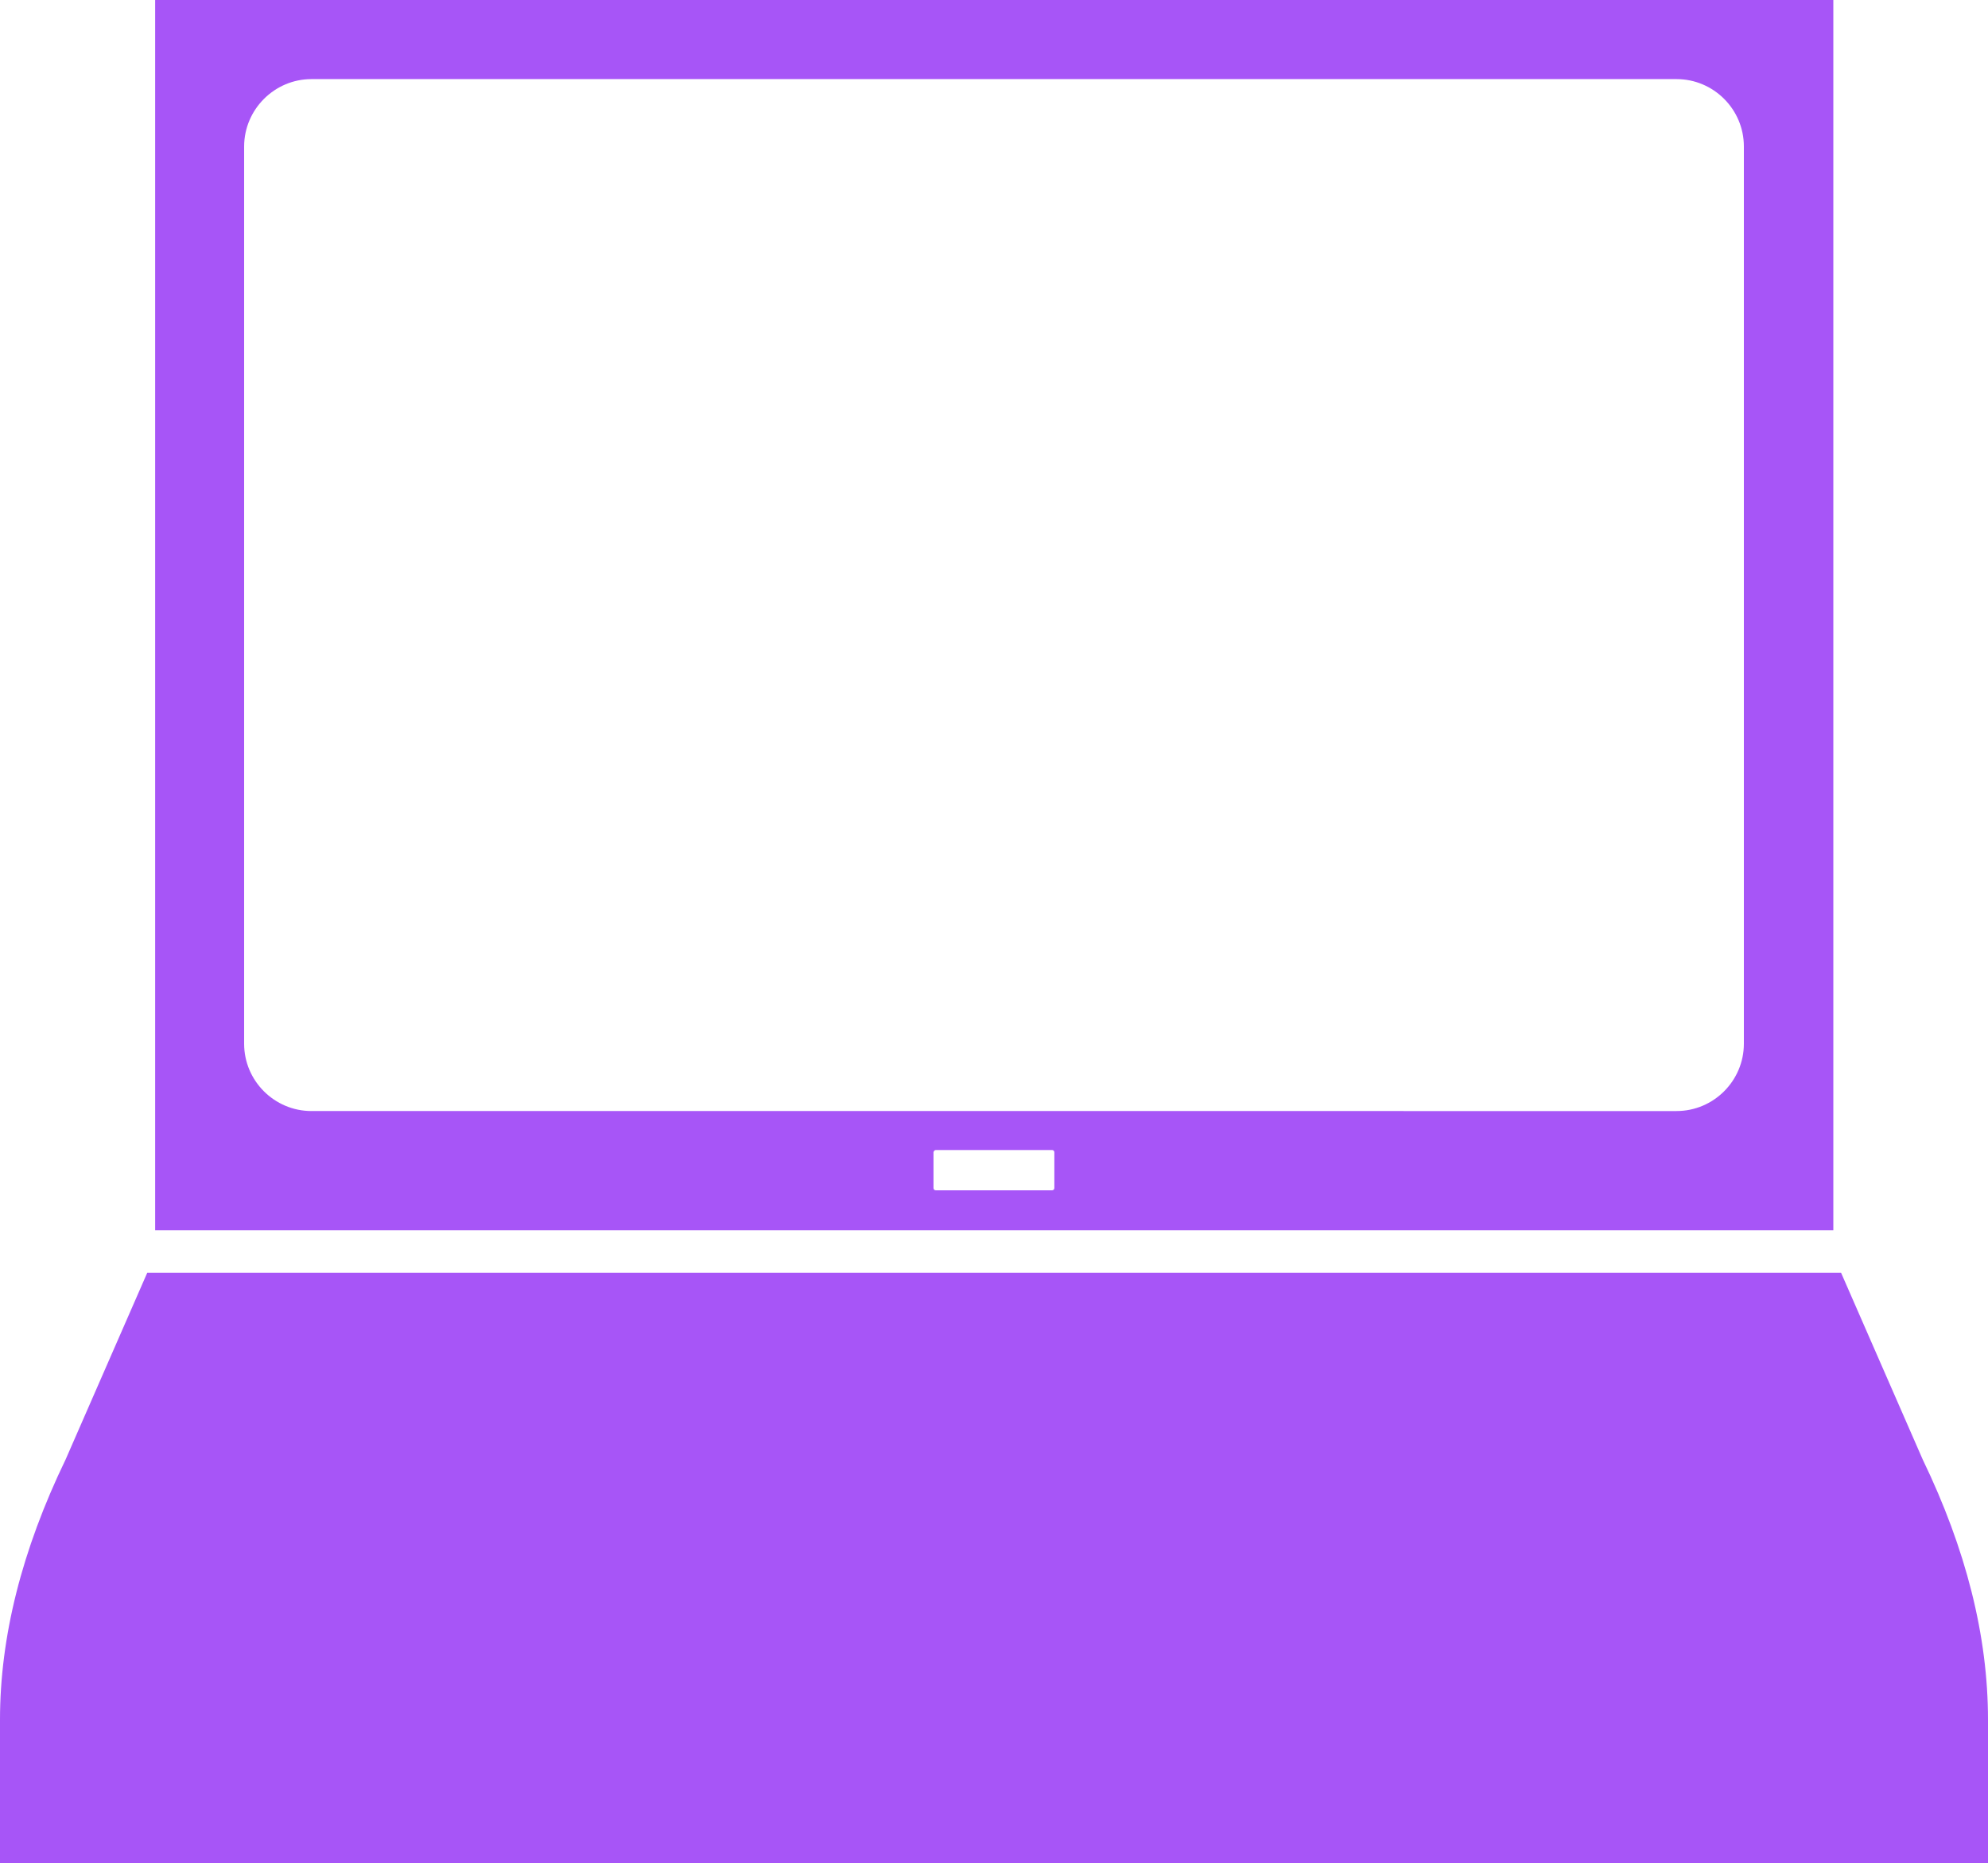 <?xml version="1.0" encoding="utf-8"?><svg version="1.1" id="Layer_1" xmlns="http://www.w3.org/2000/svg" xmlns:xlink="http://www.w3.org/1999/xlink" x="0px" y="0px" viewBox="0 0 122.88 115.18" style="enable-background:new 0 0 122.88 115.18" xml:space="preserve"><style type="text/css">.st0{fill-rule:evenodd;clip-rule:evenodd;}</style><g><path fill="#a755f7" class="st0" d="M113.8,78.68l5.04,11.53c2.68,5.55,4.04,10.92,4.04,16.1v8.87H0v-8.87c0-5.13,1.35-10.49,4.06-16.1l5.04-11.53 H113.8L113.8,78.68z M57.84,71.09h7.19c0.08,0,0.14,0.06,0.14,0.14v2.21c0,0.08-0.06,0.14-0.14,0.14h-7.19 c-0.08,0-0.14-0.06-0.14-0.14v-2.21C57.71,71.16,57.77,71.09,57.84,71.09L57.84,71.09z M19.25,4.89h84.38 c2.29,0,4.16,1.87,4.16,4.16v55.47c0,2.29-1.87,4.16-4.16,4.16H19.25c-2.29,0-4.16-1.87-4.16-4.16V9.04 C15.1,6.76,16.97,4.89,19.25,4.89L19.25,4.89z M113.32,0v76.05H9.59V0H113.32L113.32,0z"/></g></svg>